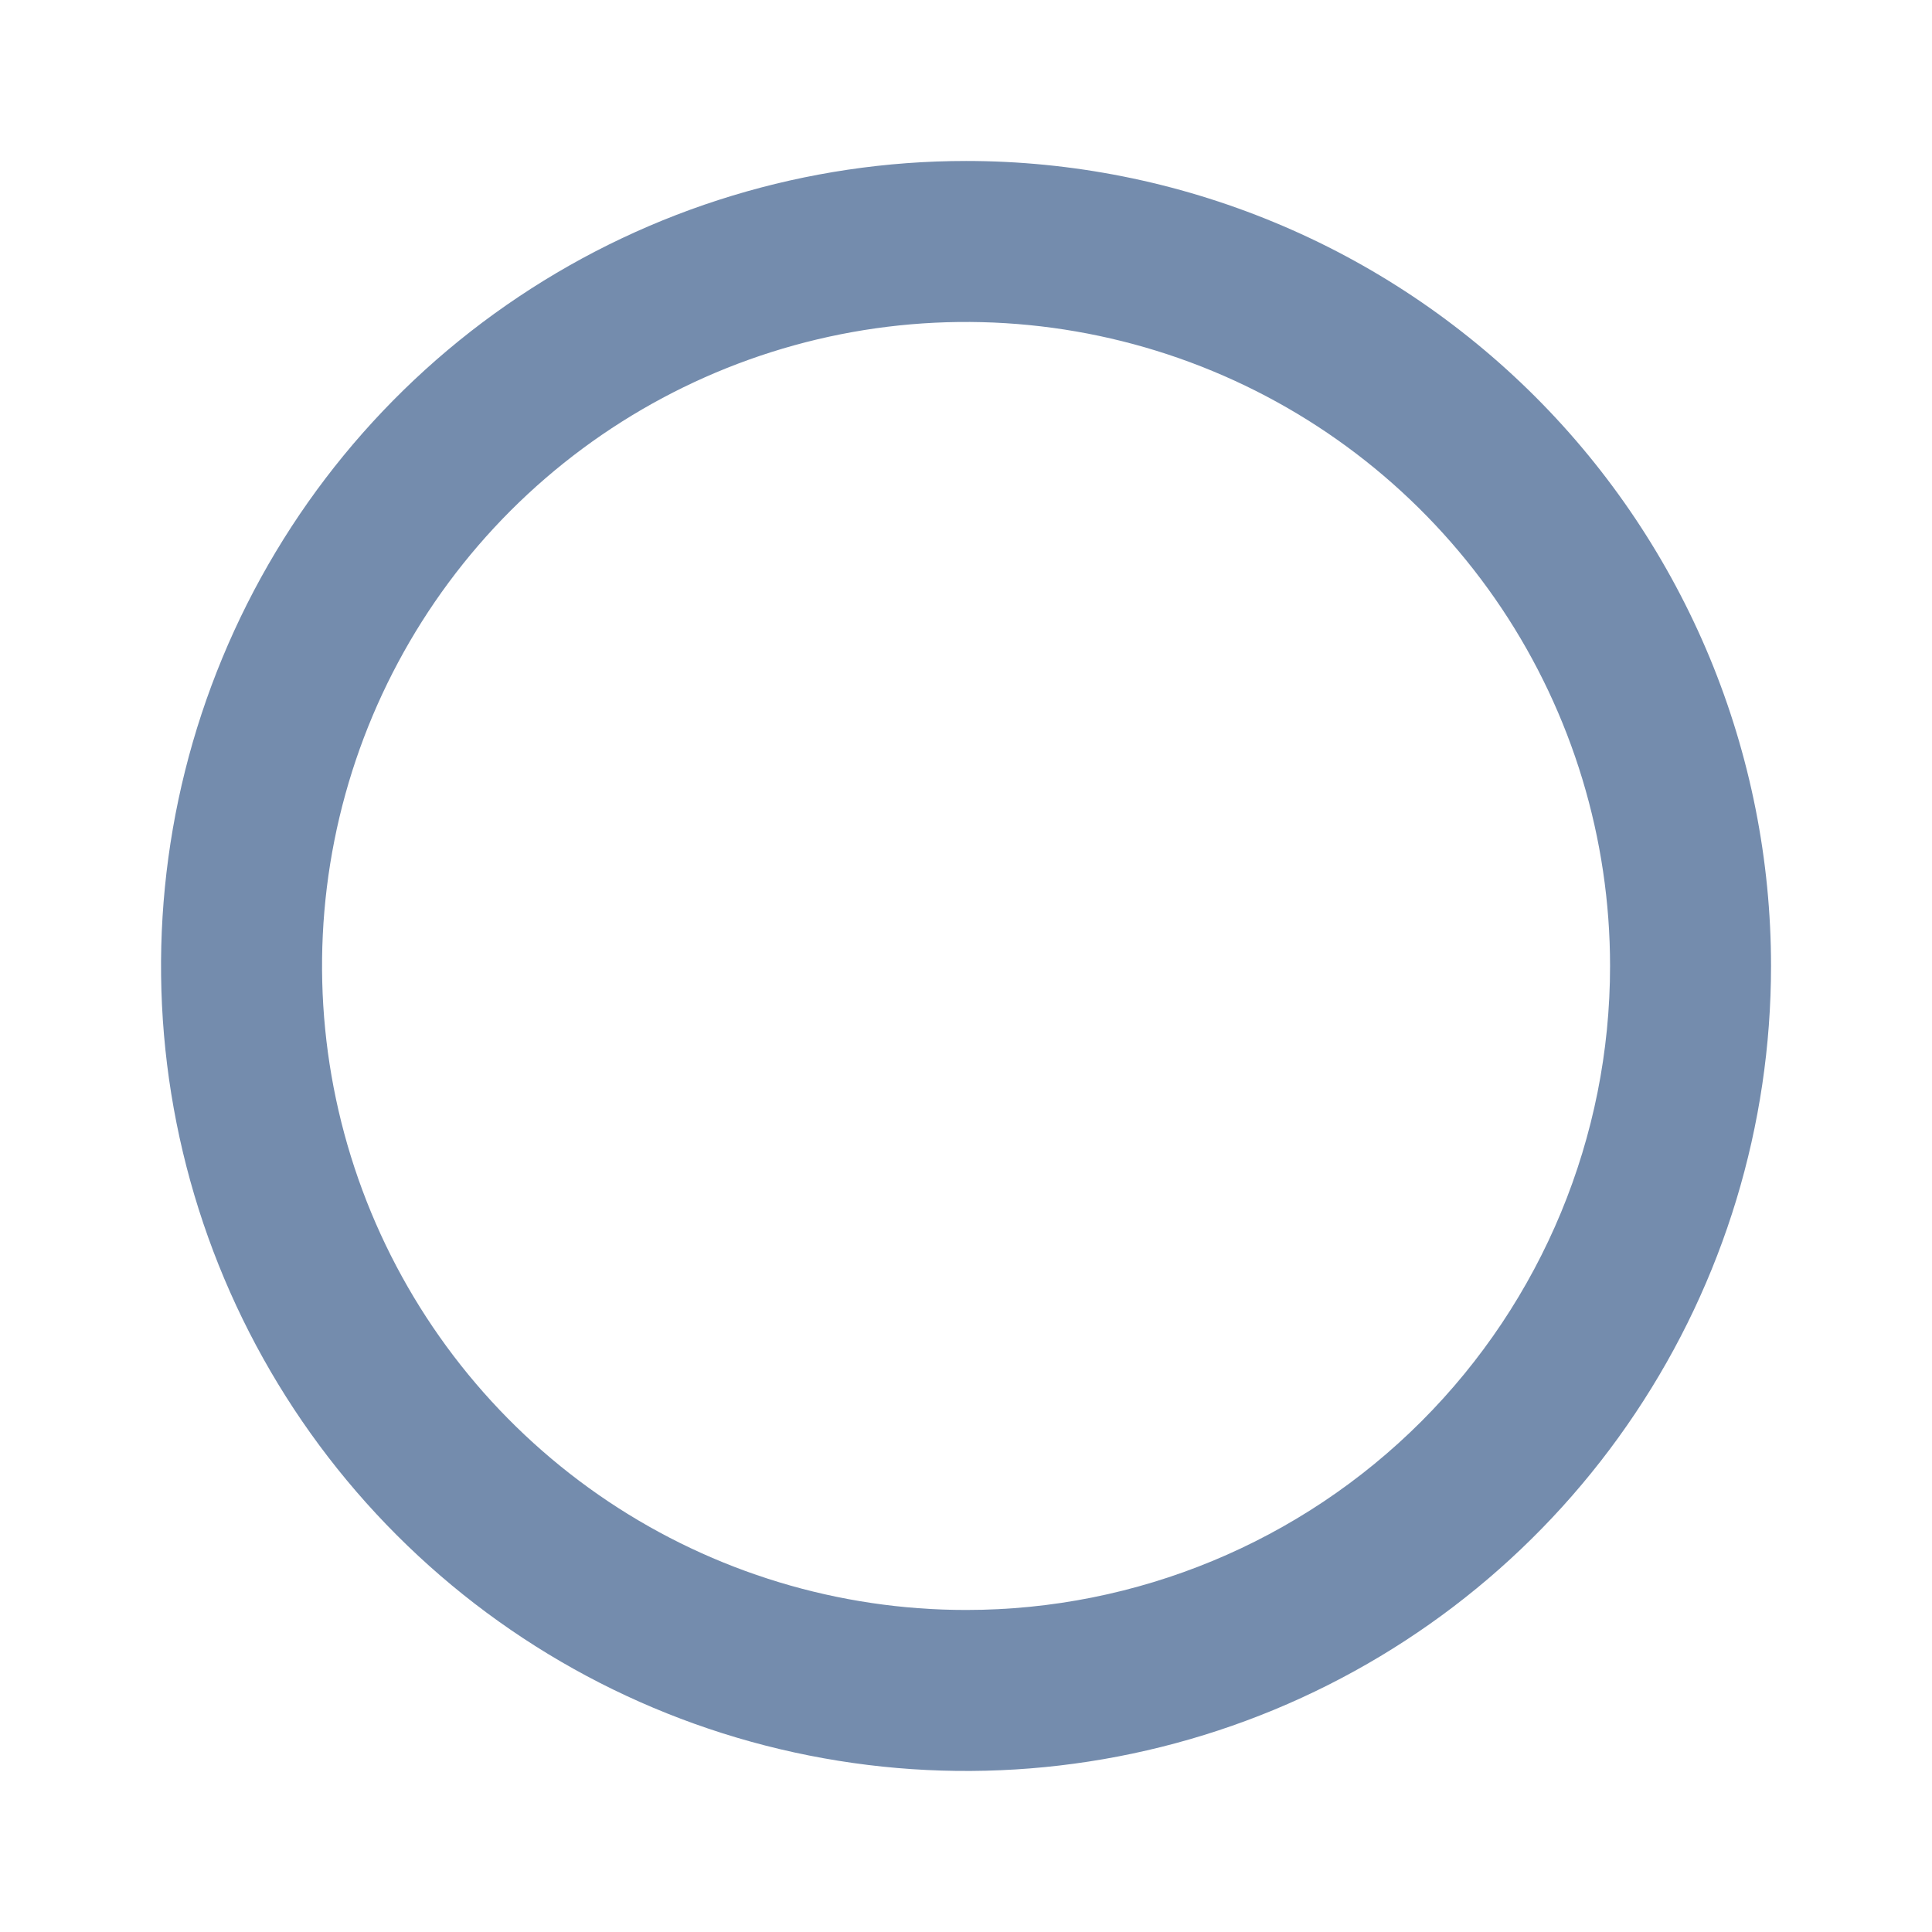 <svg width="22" height="22" viewBox="0 0 22 22" fill="none" xmlns="http://www.w3.org/2000/svg">
<path d="M11.001 1.833C9.188 1.833 7.415 2.371 5.908 3.378C4.4 4.385 3.226 5.817 2.532 7.492C1.838 9.167 1.656 11.01 2.01 12.788C2.364 14.566 3.237 16.2 4.519 17.482C5.801 18.764 7.434 19.637 9.212 19.99C10.991 20.344 12.834 20.162 14.509 19.469C16.184 18.775 17.615 17.6 18.622 16.092C19.63 14.585 20.167 12.813 20.167 11C20.167 9.796 19.93 8.604 19.47 7.492C19.009 6.38 18.334 5.369 17.483 4.518C16.631 3.667 15.621 2.991 14.509 2.531C13.396 2.07 12.204 1.833 11.001 1.833ZM11.001 18.333C9.55 18.333 8.132 17.903 6.926 17.097C5.721 16.291 4.781 15.146 4.226 13.806C3.671 12.466 3.525 10.992 3.808 9.569C4.091 8.146 4.79 6.84 5.815 5.814C6.841 4.789 8.147 4.09 9.57 3.807C10.992 3.524 12.467 3.67 13.807 4.225C15.147 4.78 16.292 5.72 17.098 6.925C17.904 8.131 18.334 9.549 18.334 11C18.334 12.945 17.561 14.81 16.186 16.185C14.811 17.56 12.946 18.333 11.001 18.333Z" fill="#748CAD"/>
</svg>
